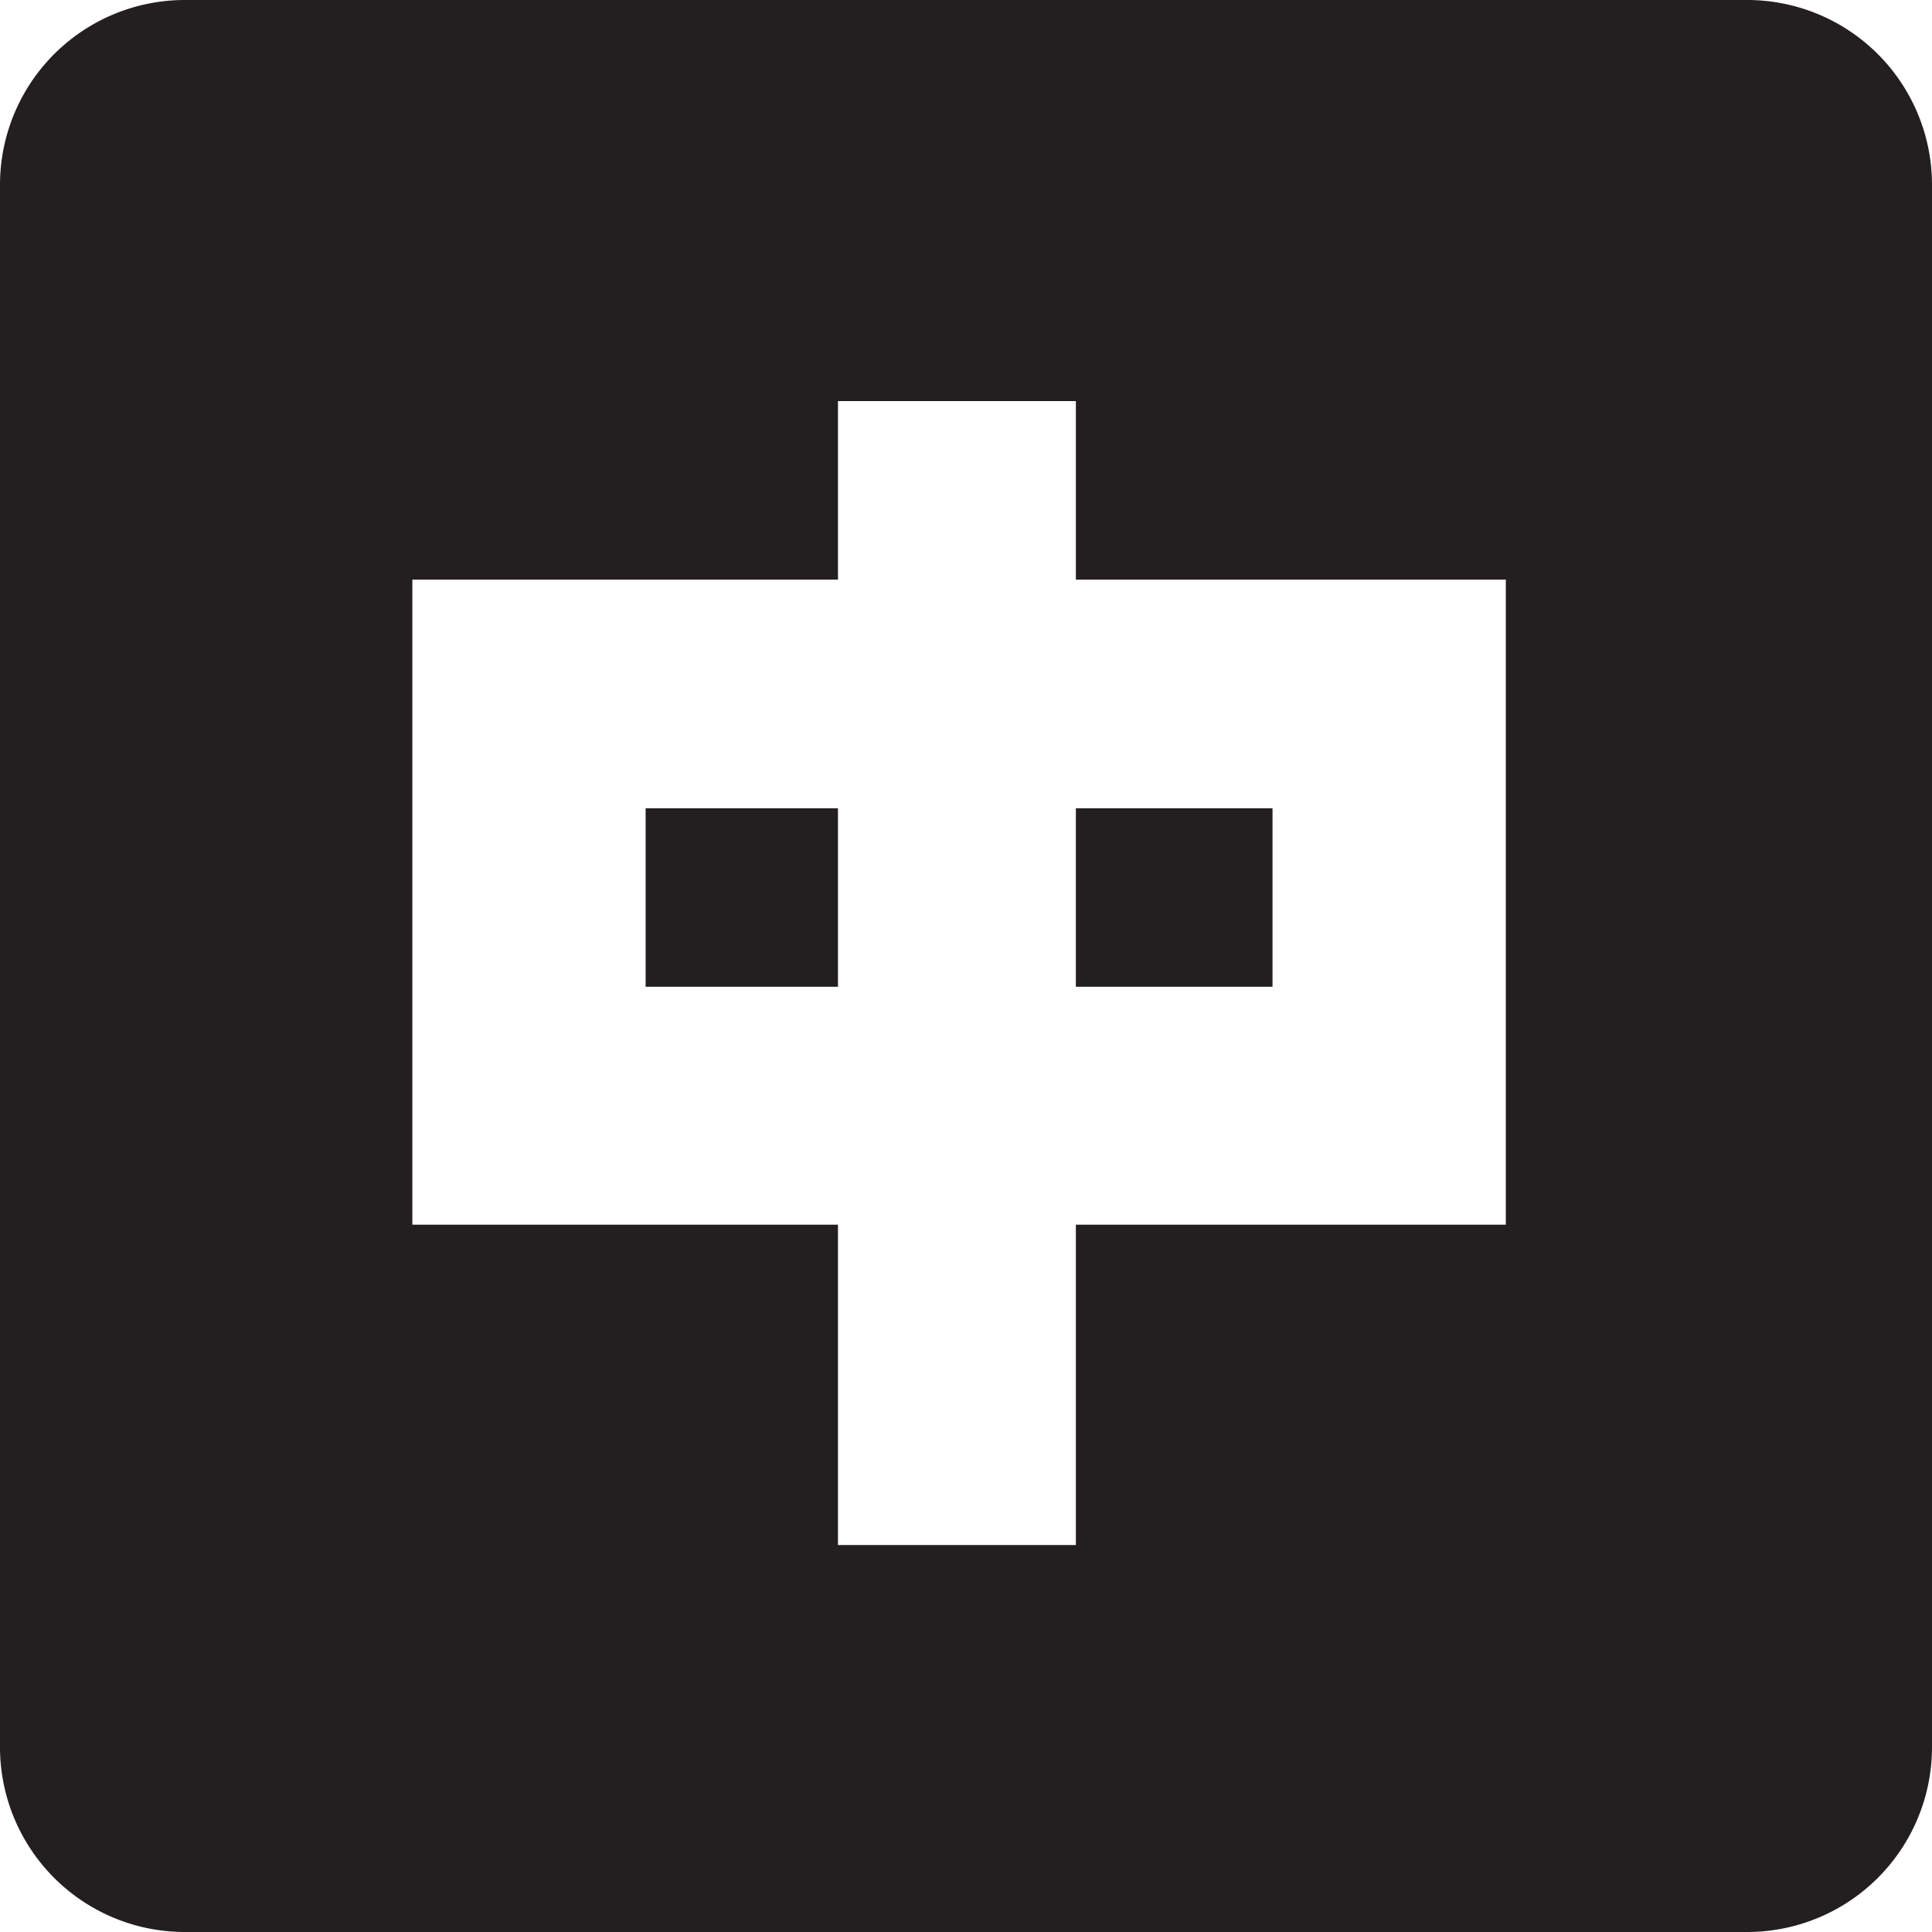 <svg id="Layer_1" data-name="Layer 1" xmlns="http://www.w3.org/2000/svg" viewBox="0 0 67 67"><defs><style>.cls-1{fill:#231f20;}</style></defs><path class="cls-1" d="M60.58,0H6.42A6.41,6.41,0,0,0,0,6.42V60.58A6.41,6.41,0,0,0,6.42,67H60.58A6.41,6.41,0,0,0,67,60.58V6.42A6.41,6.41,0,0,0,60.58,0ZM52.22,42.47H37.31V53.58H29.06V42.47H14.3V20.1H29.06V13.91h8.25V20.1H52.22Z"/><rect class="cls-1" x="22.39" y="28.03" width="6.67" height="6.19"/><rect class="cls-1" x="37.31" y="28.03" width="6.82" height="6.19"/></svg>
